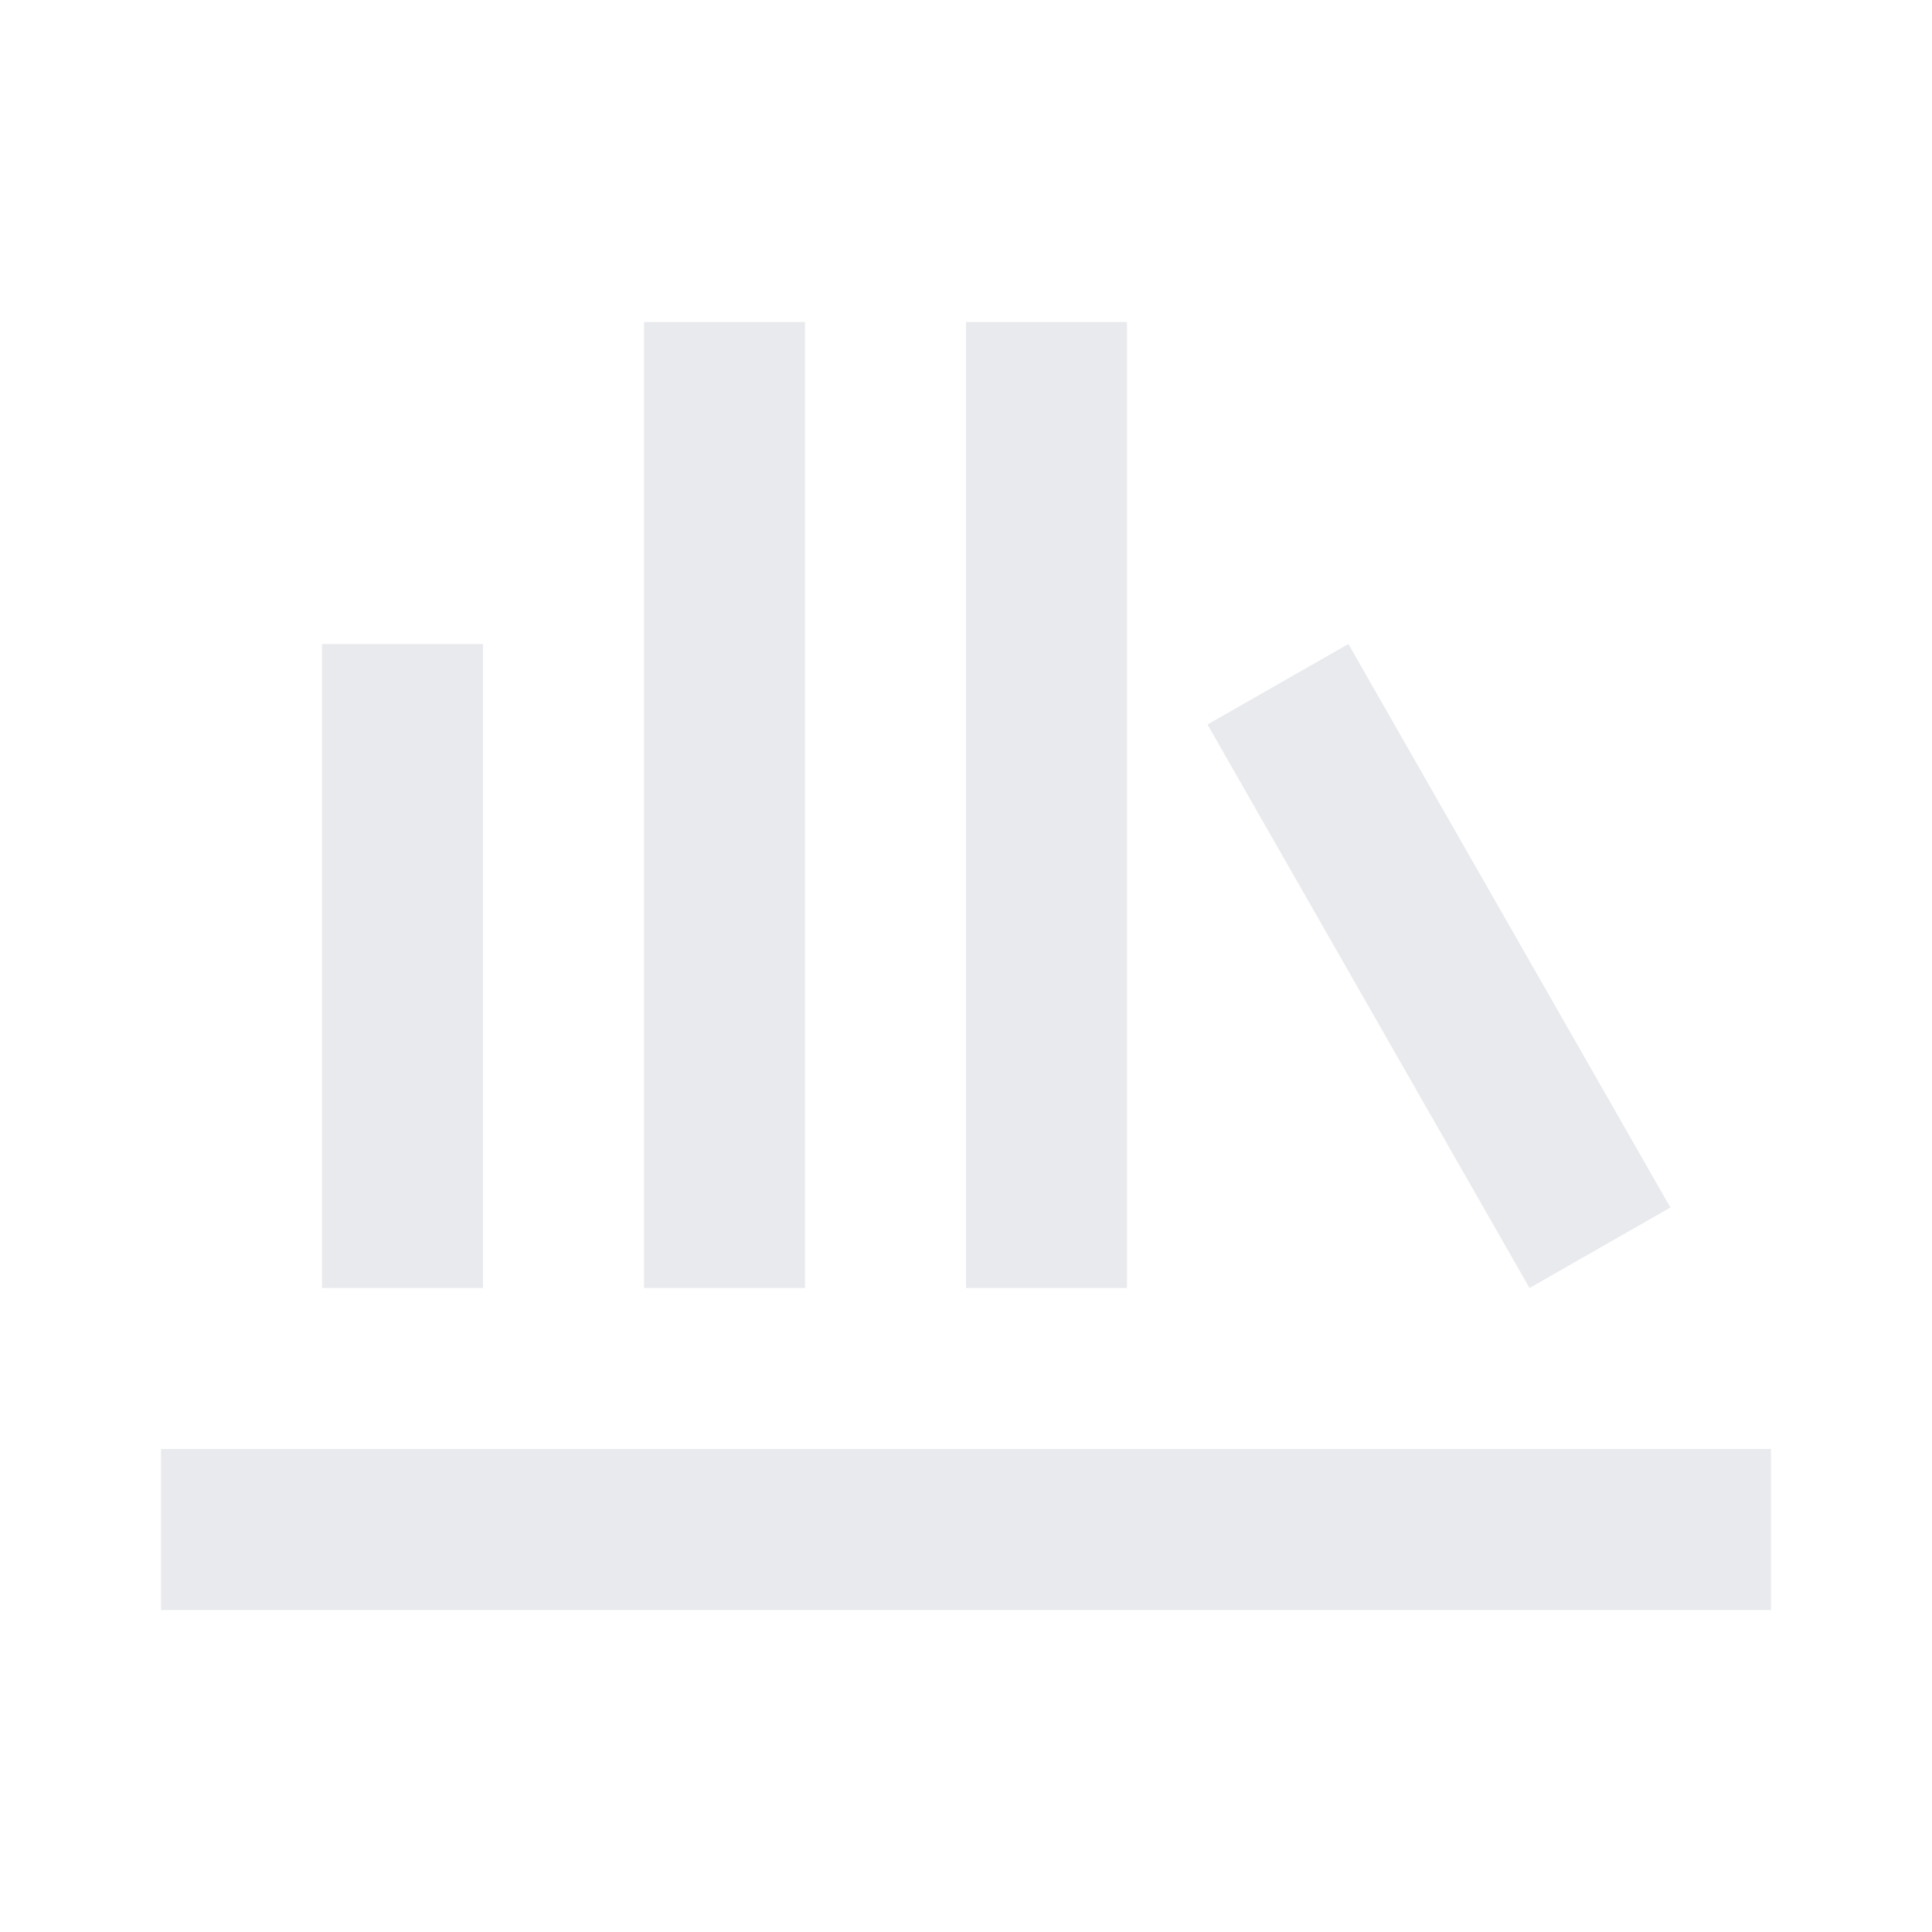 <svg xmlns="http://www.w3.org/2000/svg" height="24px" viewBox="0 -960 960 960" width="24px" fill="#e8eaed"><path d="M80-160v-80h800v80H80Zm80-160v-320h80v320h-80Zm160 0v-480h80v480h-80Zm160 0v-480h80v480h-80Zm280 0L600-600l70-40 160 280-70 40Z"/></svg>